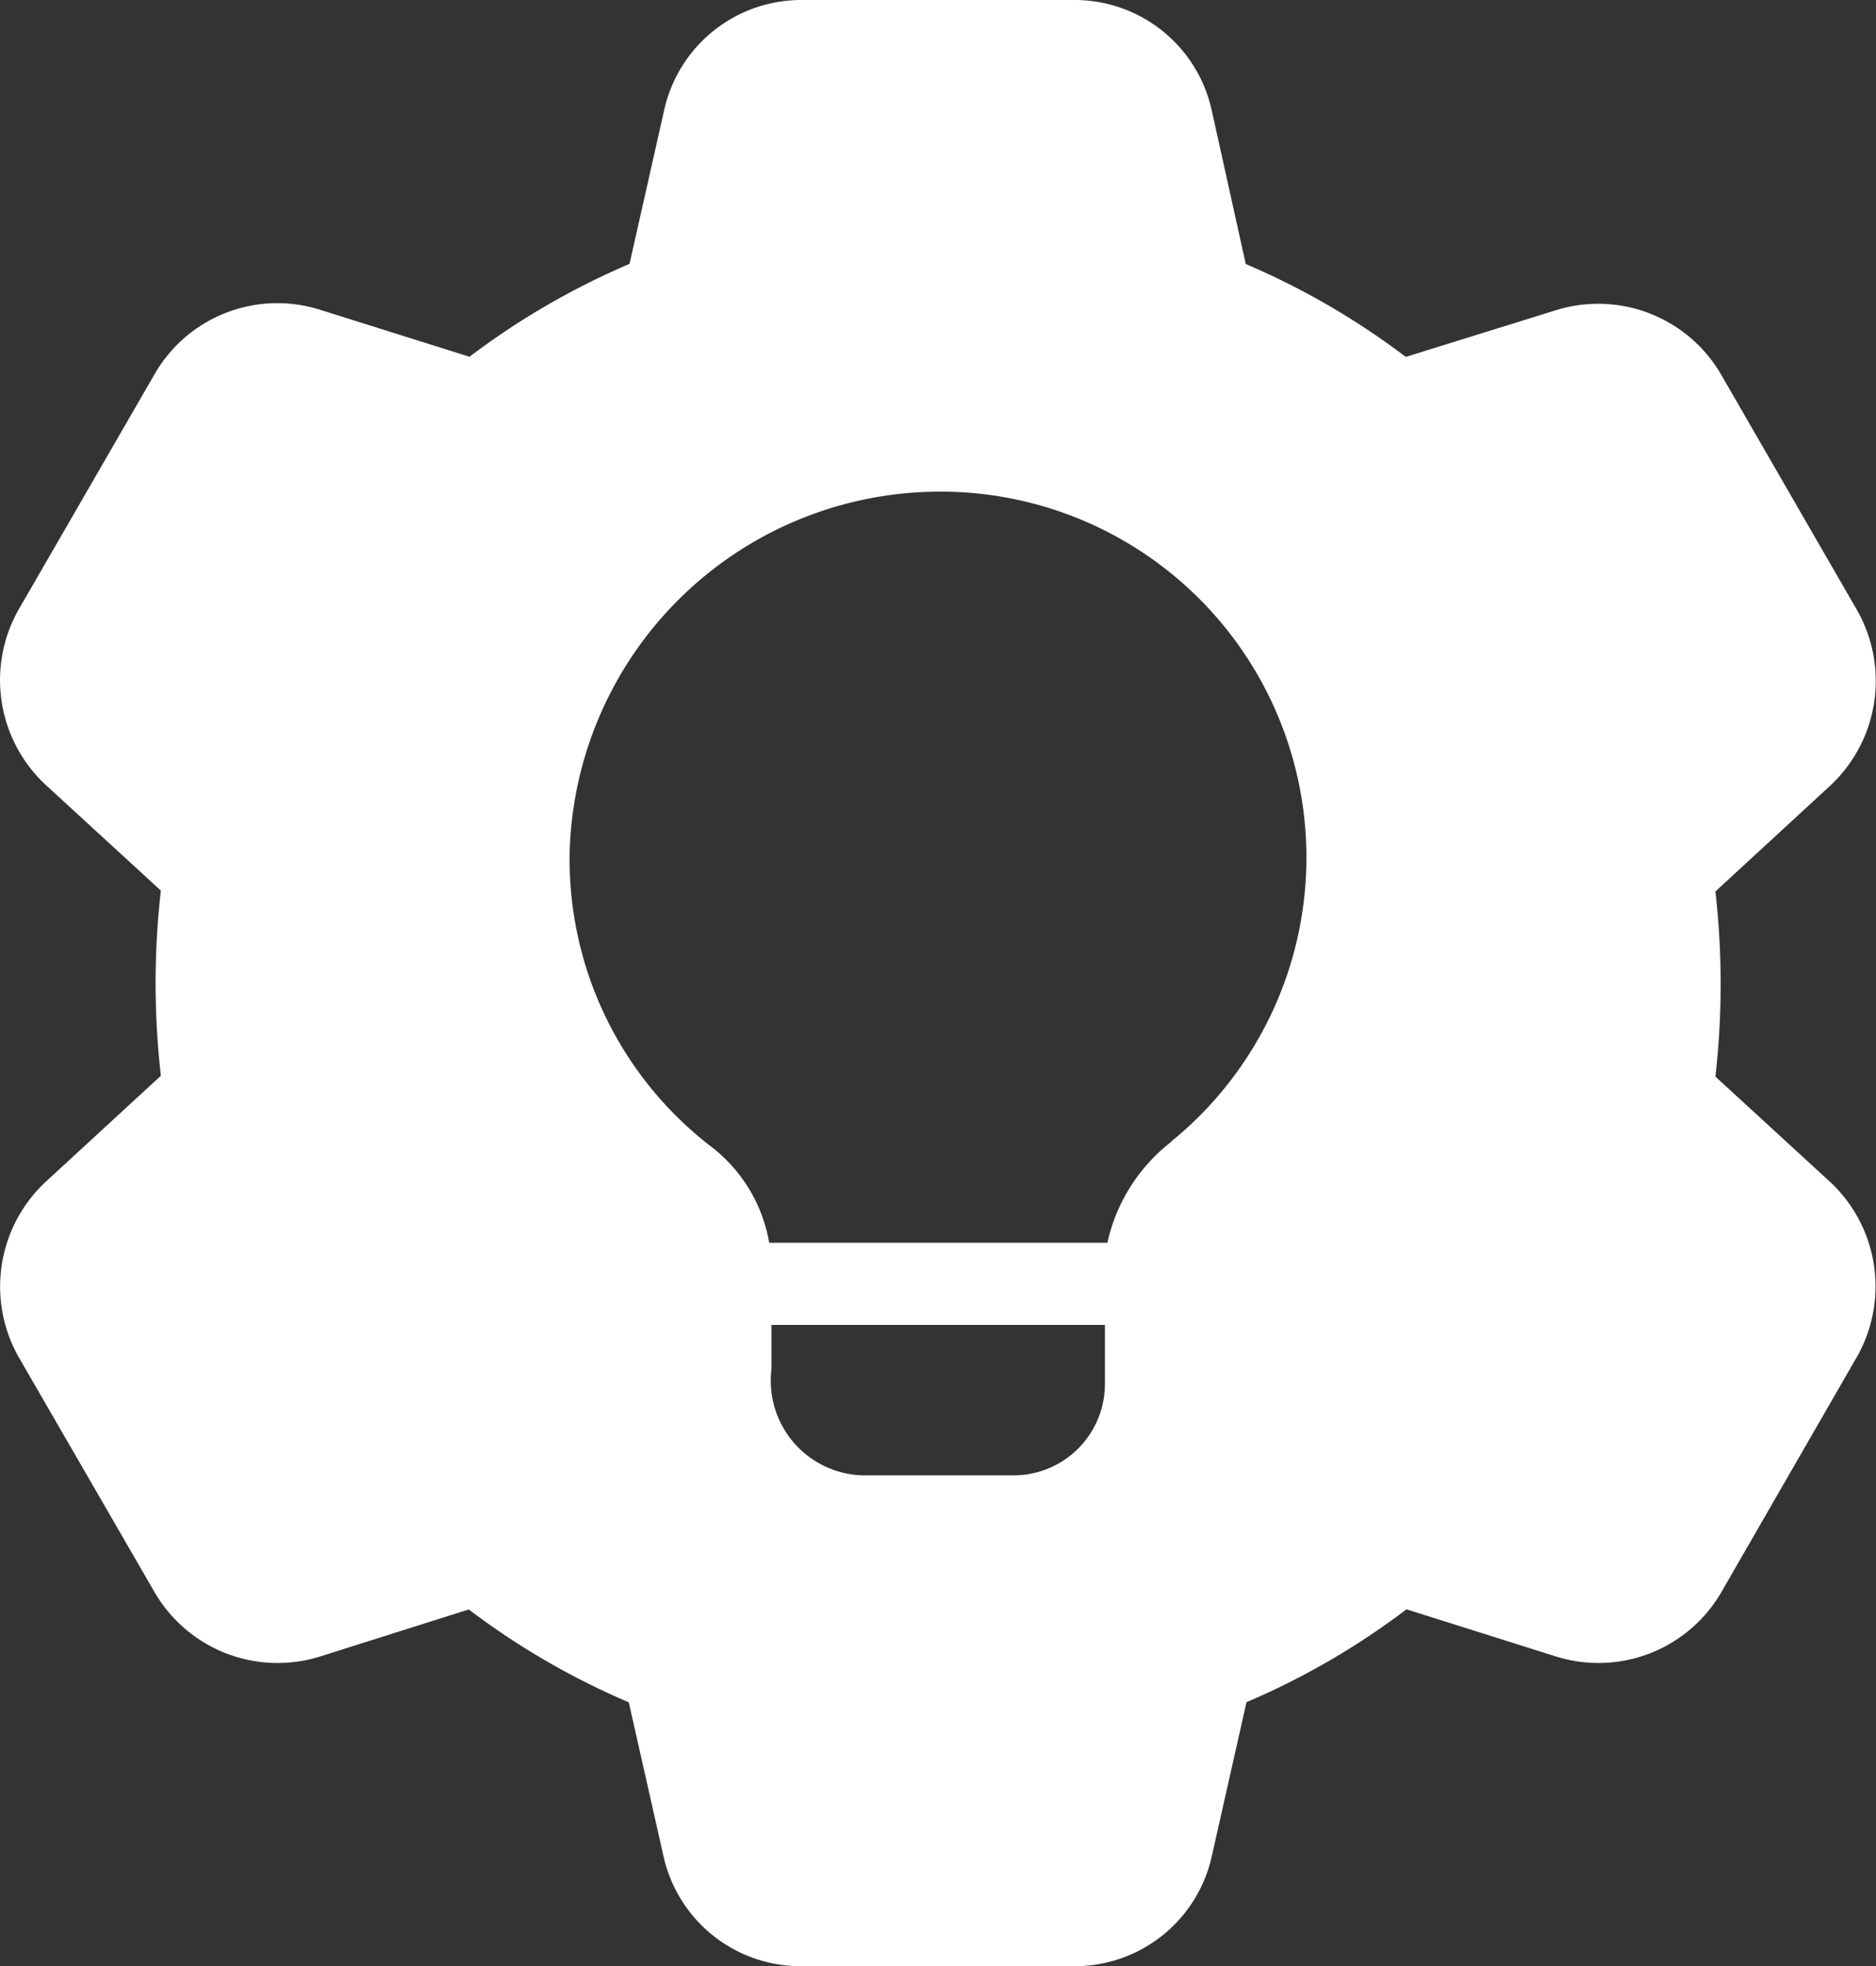 <svg xmlns="http://www.w3.org/2000/svg" width="13.014" height="13.636" viewBox="0 0 13.014 13.636">
  <rect x="0" y="0" width="13.014" height="13.636" fill="#333333" stroke="none"/>
  <path id="_003-setting" data-name="003-setting" d="M13.248,8.2l0,0-.8-.734a5.686,5.686,0,0,0,0-1.284l.8-.737a.993.993,0,0,0,.183-1.213L12.489,2.6a.986.986,0,0,0-1.15-.448L10.3,2.475a5.233,5.233,0,0,0-1.11-.644L8.954.766A.974.974,0,0,0,8,0H6.11a.974.974,0,0,0-.955.766l-.24,1.064a5.247,5.247,0,0,0-1.11.644L2.768,2.148a.982.982,0,0,0-1.146.444L.675,4.231A.992.992,0,0,0,.864,5.442l.8.734a5.642,5.642,0,0,0,0,1.284L.86,8.2A.993.993,0,0,0,.677,9.41l.942,1.629a.987.987,0,0,0,1.15.448L3.8,11.161a5.233,5.233,0,0,0,1.11.644l.24,1.064a.975.975,0,0,0,.956.766H8a.974.974,0,0,0,.955-.766l.24-1.065a5.219,5.219,0,0,0,1.11-.644l1.037.327a.985.985,0,0,0,1.146-.444L13.435,9.4A.991.991,0,0,0,13.248,8.2ZM8.213,9.6a.634.634,0,0,1-.636.631H6.532A.656.656,0,0,1,5.9,9.494V9.188H8.213Zm.46-1.682a1.219,1.219,0,0,0-.443.7H5.884a1.069,1.069,0,0,0-.415-.676A2.512,2.512,0,0,1,4.5,5.9,2.57,2.57,0,0,1,7.015,3.41,2.537,2.537,0,0,1,8.674,7.915Z" transform="translate(-0.548)" fill="#fff"/>
</svg>
